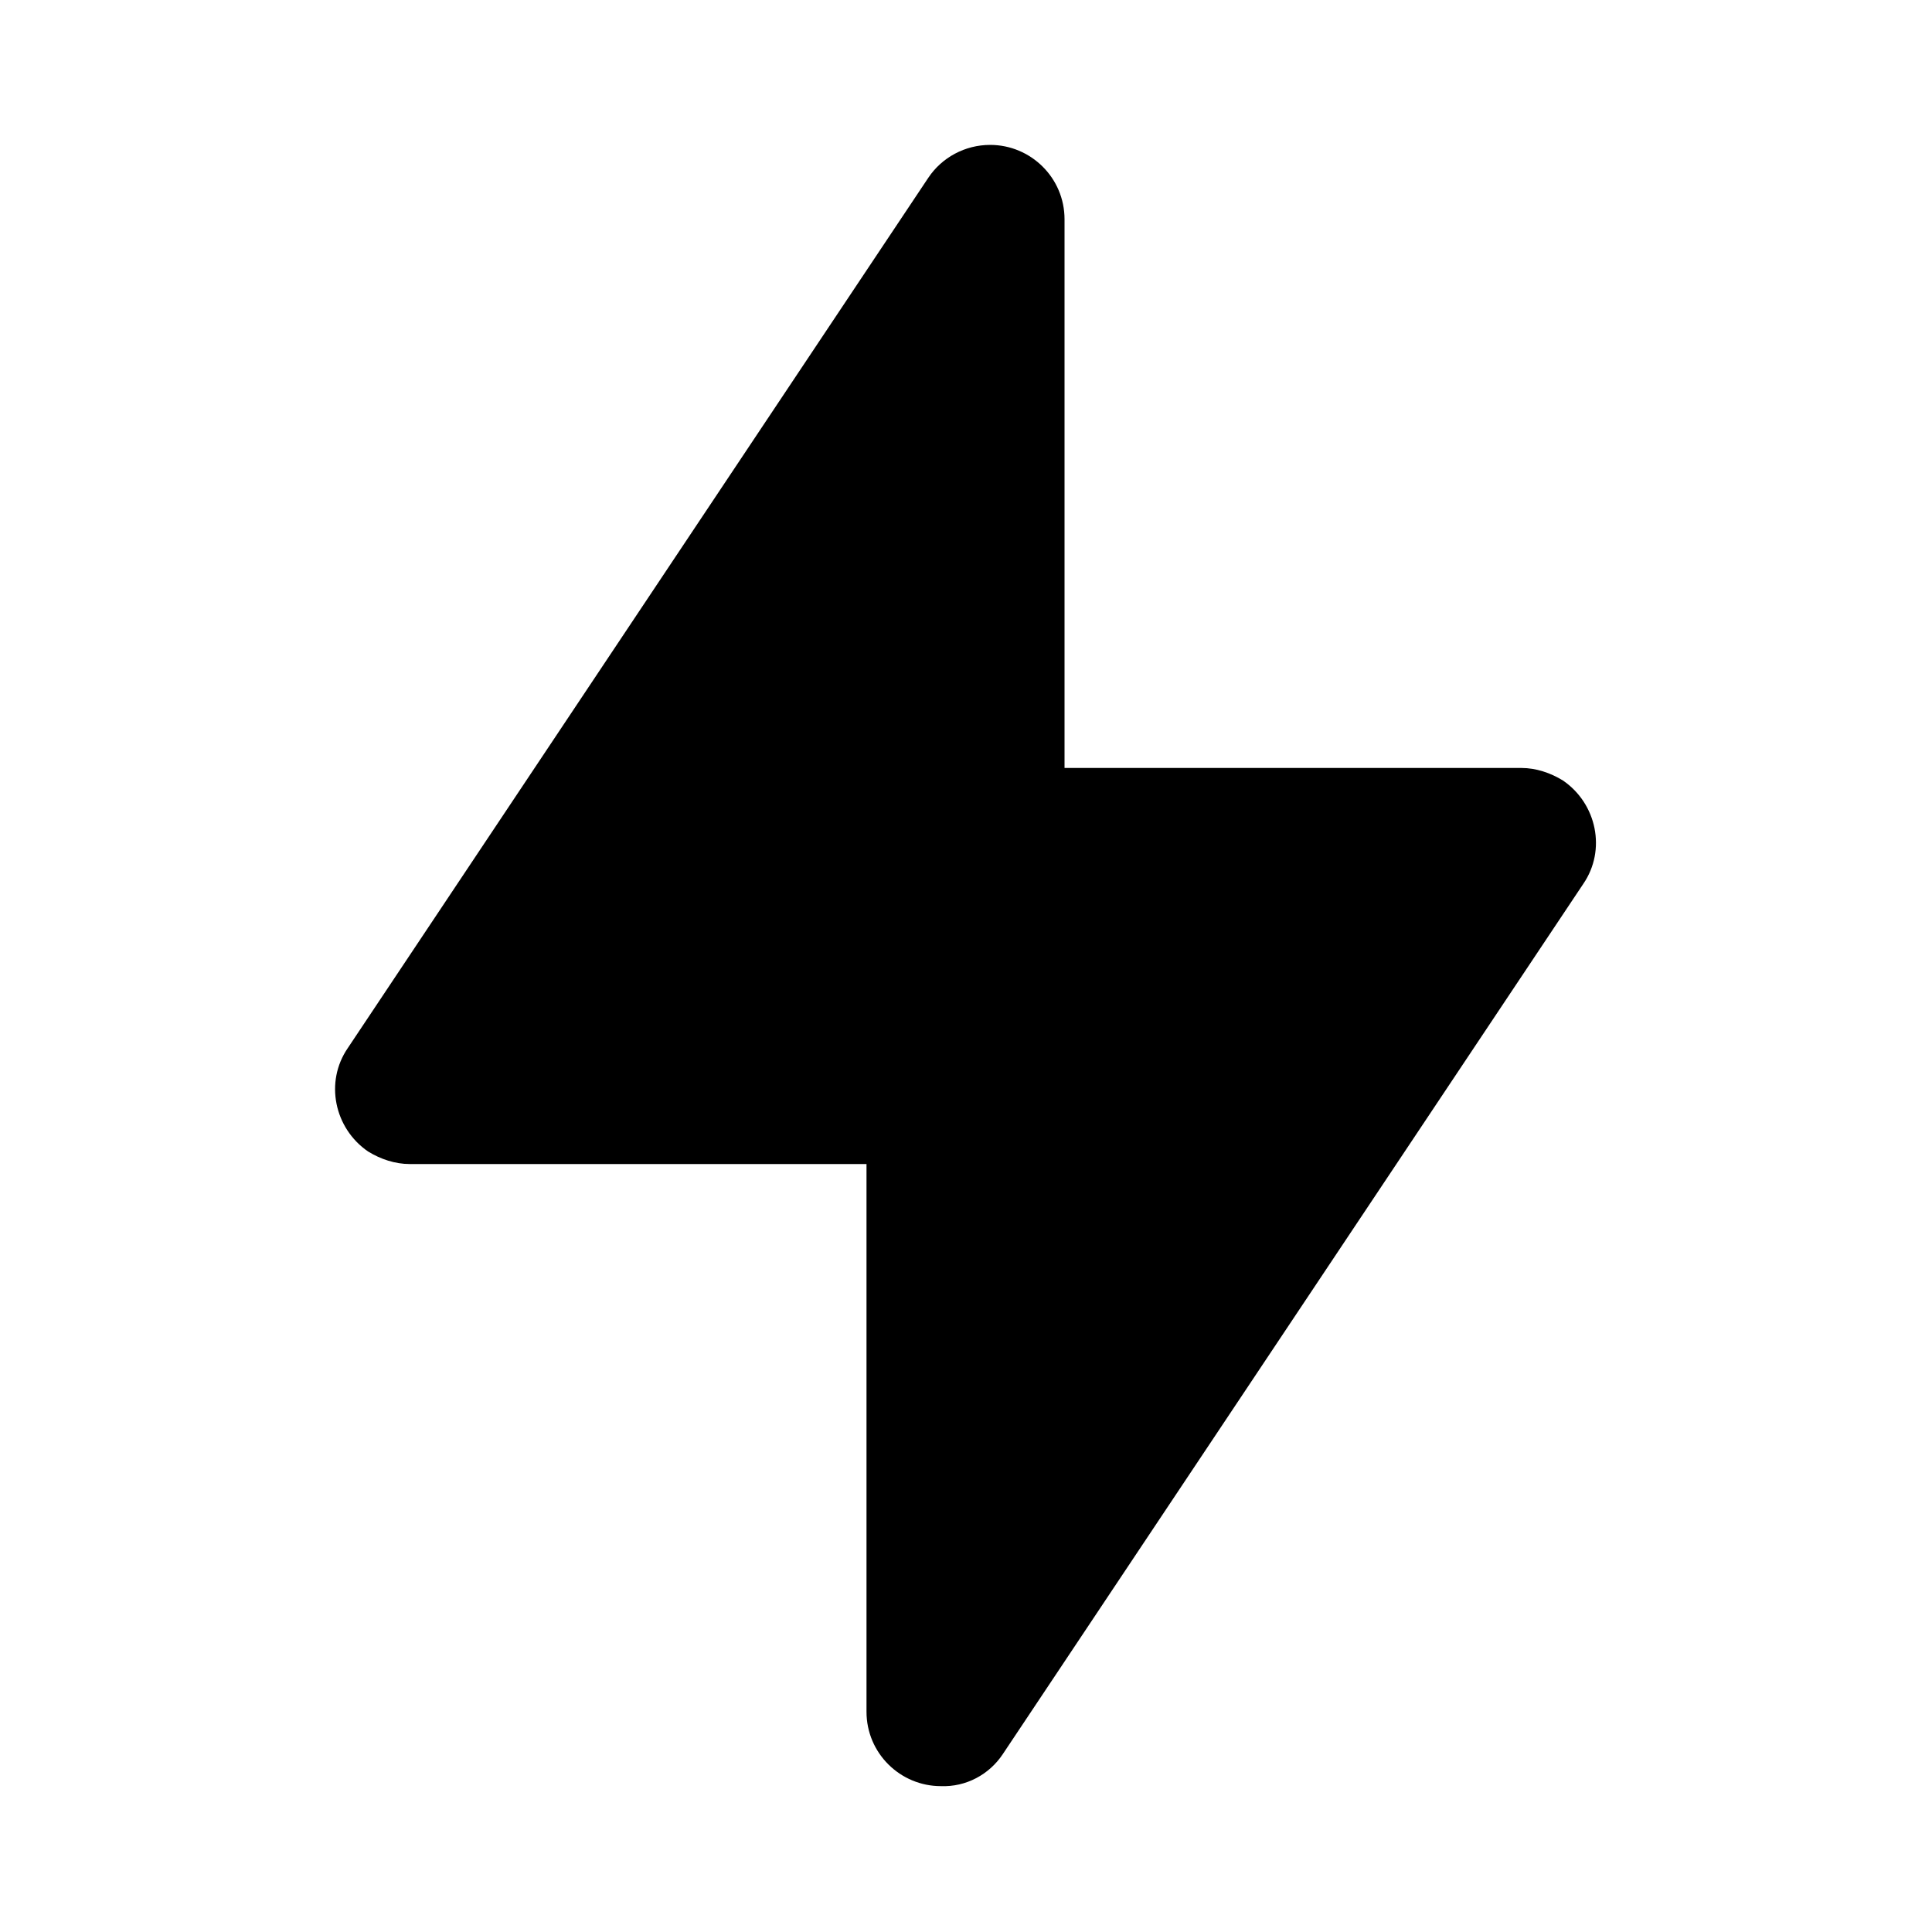 <?xml version="1.0" encoding="utf-8"?>
<!-- Generator: Adobe Illustrator 21.0.0, SVG Export Plug-In . SVG Version: 6.00 Build 0)  -->
<svg version="1.1" id="图层_1" xmlns="http://www.w3.org/2000/svg" xmlns:xlink="http://www.w3.org/1999/xlink" x="0px" y="0px"
	 viewBox="0 0 200 200" style="enable-background:new 0 0 200 200;" xml:space="preserve">
<path d="M103.8,181.6l60.1-90.1c2.4-3.5,1.4-8.3-2.1-10.7c-1.3-0.8-2.8-1.3-4.3-1.3h-47.3V22.7c0-4.3-3.5-7.7-7.7-7.7
	c-2.6,0-5,1.3-6.4,3.4l-60.1,90.1c-2.4,3.5-1.4,8.3,2.1,10.7c1.3,0.8,2.8,1.3,4.3,1.3h47.3v56.7c0,4.3,3.5,7.7,7.7,7.7
	C100,185,102.4,183.7,103.8,181.6z"/>
</svg>
